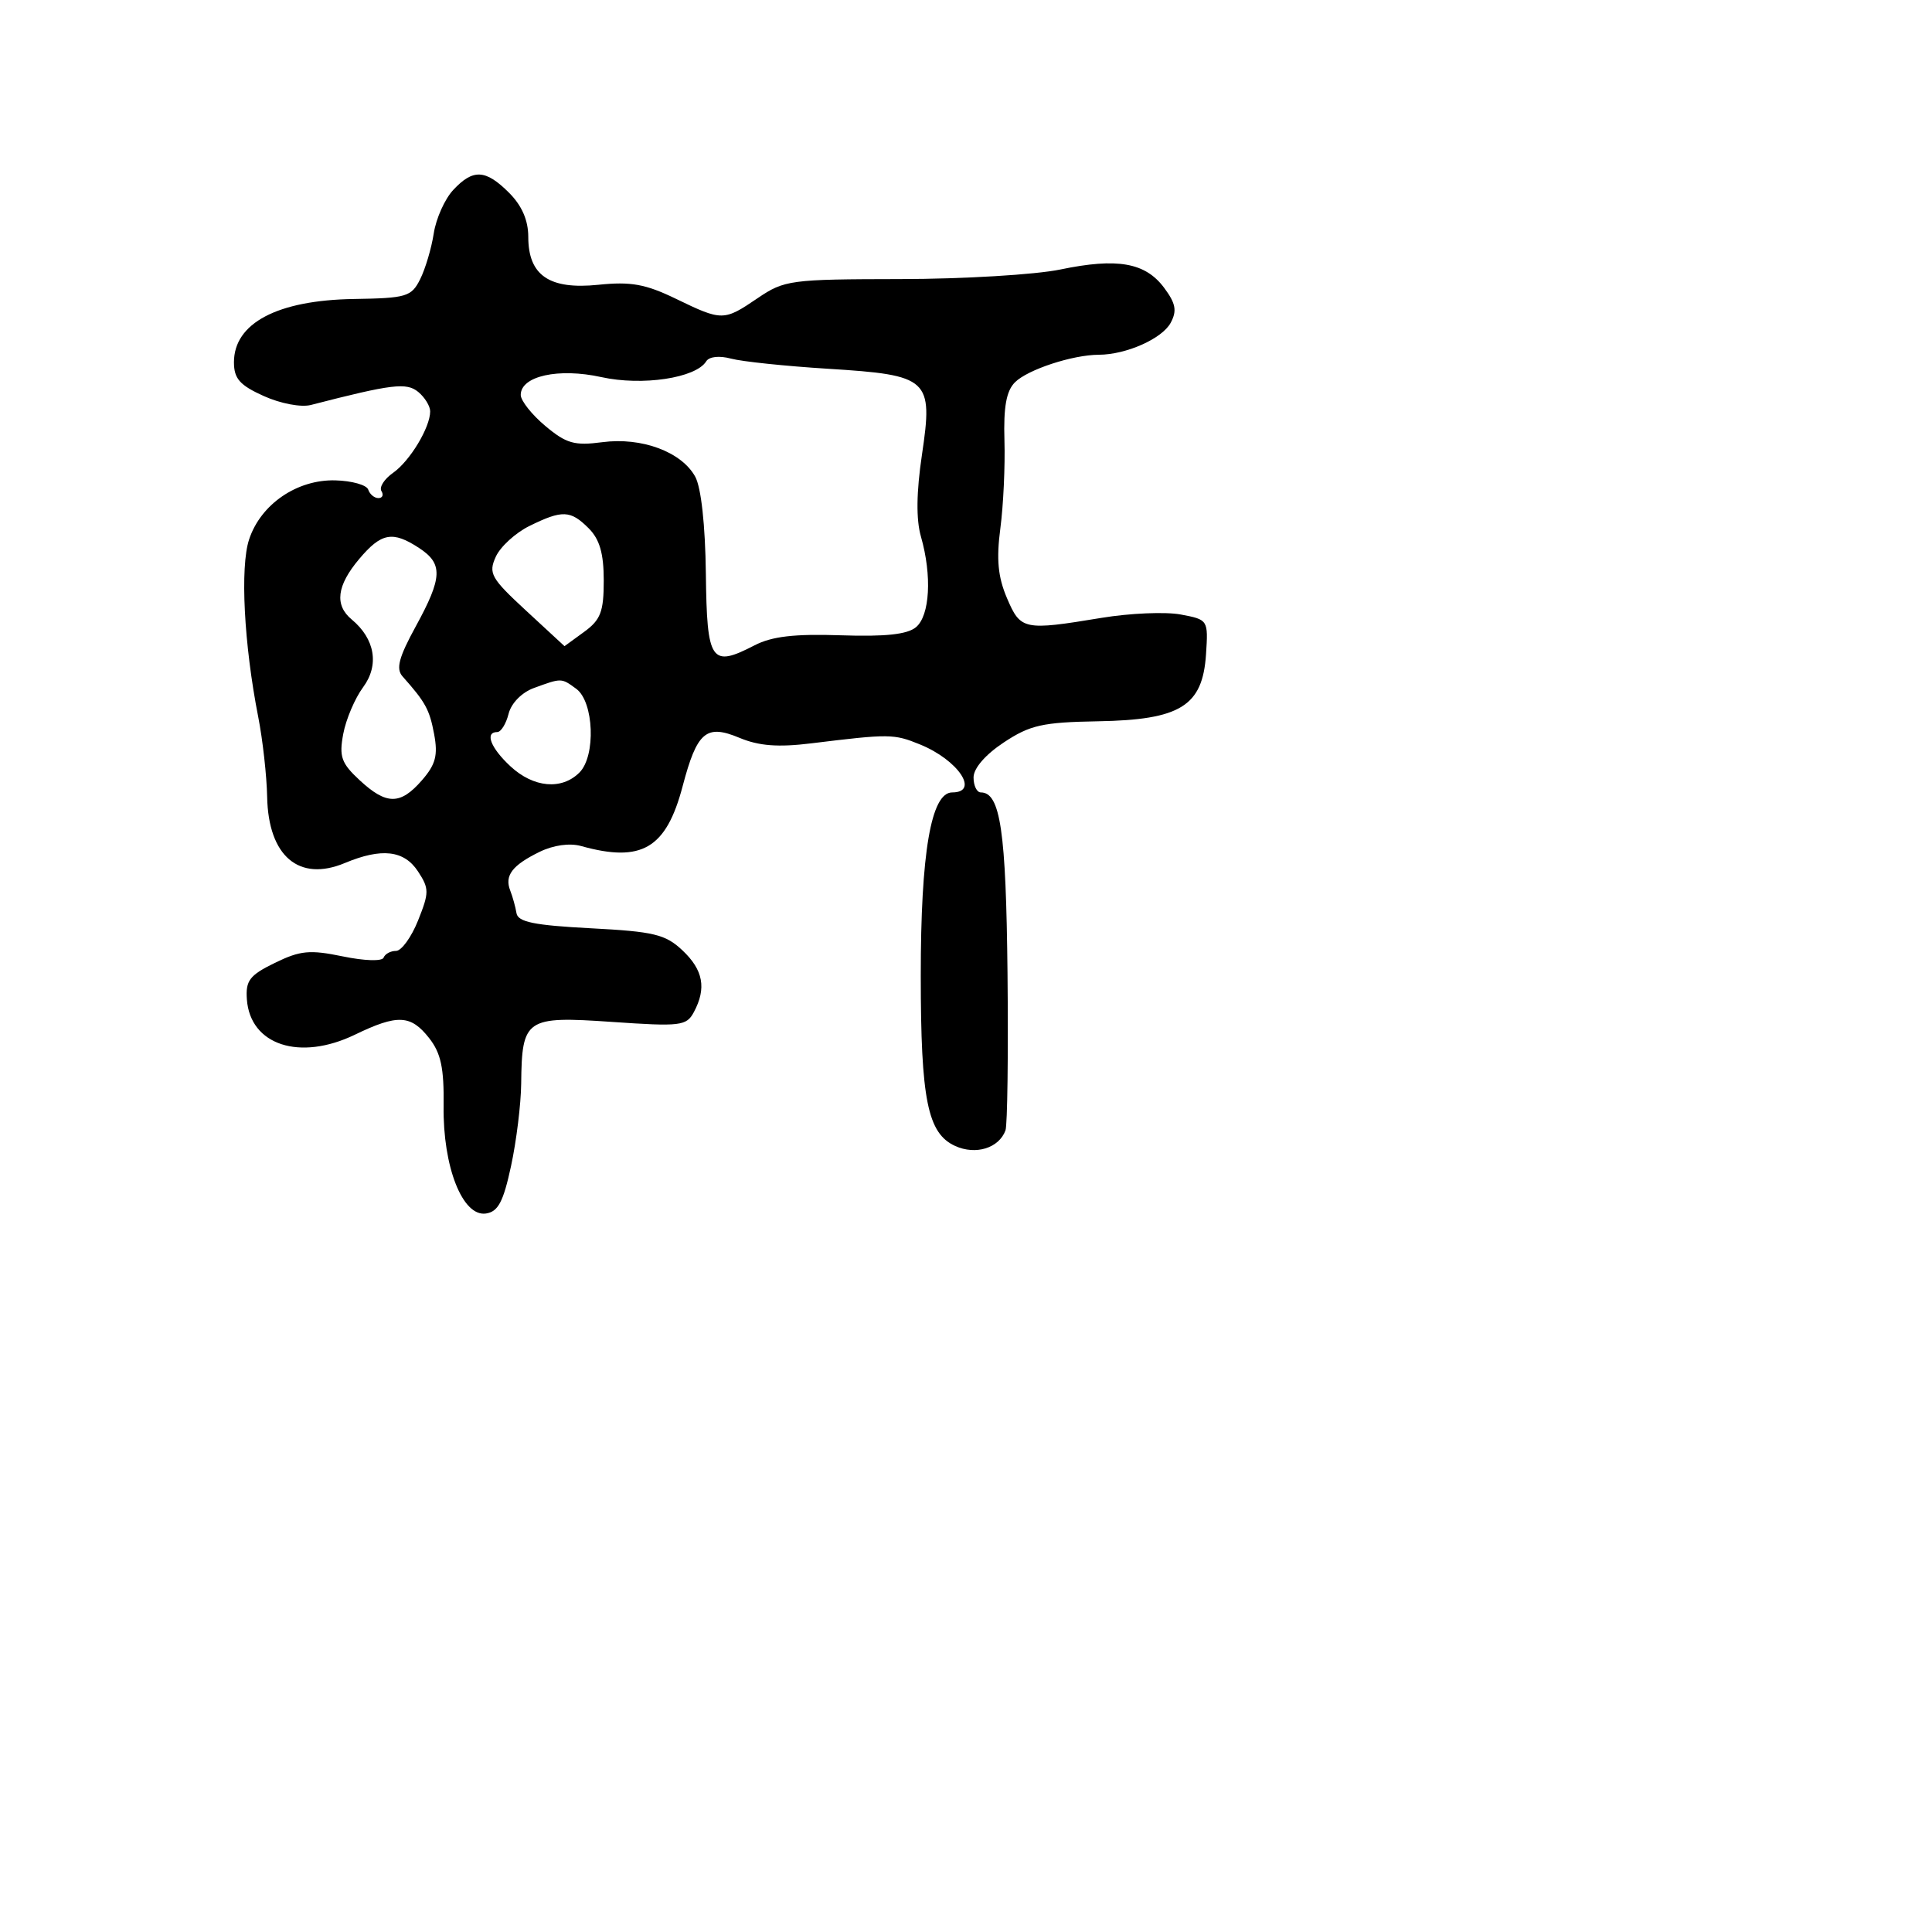 <svg xmlns="http://www.w3.org/2000/svg" width="256" height="256" viewBox="0 0 256 256" version="1.1">
	<path d="M 60.051 25.175 C 58.937 26.372, 57.777 28.959, 57.475 30.925 C 57.172 32.891, 56.361 35.625, 55.672 37 C 54.512 39.316, 53.866 39.509, 46.890 39.618 C 36.758 39.777, 31 42.816, 31 48.003 C 31 50.172, 31.769 51.043, 34.945 52.475 C 37.172 53.479, 39.894 53.995, 41.195 53.660 C 51.960 50.883, 53.876 50.652, 55.427 51.940 C 56.292 52.658, 57 53.813, 57 54.508 C 57 56.641, 54.312 61.093, 52.082 62.655 C 50.918 63.470, 50.226 64.556, 50.542 65.068 C 50.859 65.581, 50.679 66, 50.142 66 C 49.606 66, 48.998 65.495, 48.792 64.877 C 48.587 64.260, 46.625 63.708, 44.433 63.650 C 39.358 63.517, 34.547 66.813, 33.008 71.477 C 31.798 75.142, 32.323 85.352, 34.217 95 C 34.811 98.025, 35.343 102.794, 35.399 105.597 C 35.555 113.444, 39.612 116.896, 45.692 114.355 C 50.571 112.317, 53.546 112.659, 55.389 115.470 C 56.879 117.744, 56.879 118.261, 55.395 121.970 C 54.508 124.187, 53.194 126, 52.475 126 C 51.755 126, 51.017 126.400, 50.833 126.889 C 50.643 127.396, 48.314 127.326, 45.419 126.727 C 41.056 125.823, 39.783 125.945, 36.419 127.587 C 33.074 129.220, 32.531 129.929, 32.712 132.427 C 33.152 138.483, 39.722 140.630, 47.021 137.104 C 52.675 134.372, 54.423 134.451, 56.861 137.550 C 58.425 139.539, 58.847 141.519, 58.780 146.547 C 58.672 154.602, 61.287 161.248, 64.386 160.797 C 66.002 160.562, 66.695 159.252, 67.717 154.500 C 68.428 151.200, 69.032 146.286, 69.060 143.580 C 69.151 134.968, 69.658 134.622, 81.050 135.406 C 90.196 136.036, 90.959 135.945, 91.942 134.108 C 93.634 130.946, 93.185 128.523, 90.424 125.924 C 88.171 123.803, 86.652 123.438, 78.266 123 C 70.791 122.610, 68.629 122.170, 68.438 121 C 68.303 120.175, 67.929 118.825, 67.607 118 C 66.831 116.015, 67.865 114.654, 71.500 112.875 C 73.323 111.983, 75.481 111.680, 77 112.104 C 85.034 114.344, 88.275 112.434, 90.453 104.177 C 92.359 96.953, 93.568 95.922, 97.973 97.762 C 100.560 98.843, 103.087 99.038, 107.497 98.497 C 117.880 97.223, 118.424 97.228, 121.898 98.640 C 126.957 100.697, 129.849 105, 126.172 105 C 123.368 105, 121.999 112.992, 122.006 129.326 C 122.012 145.732, 122.912 150.183, 126.560 151.845 C 129.289 153.089, 132.369 152.135, 133.233 149.778 C 133.490 149.075, 133.611 139.709, 133.501 128.965 C 133.307 110.098, 132.555 105, 129.965 105 C 129.434 105, 129 104.106, 129 103.014 C 129 101.804, 130.567 99.991, 133.010 98.375 C 136.490 96.072, 138.140 95.702, 145.486 95.574 C 156.405 95.384, 159.351 93.559, 159.803 86.705 C 160.103 82.135, 160.086 82.107, 156.453 81.425 C 154.444 81.048, 149.721 81.248, 145.957 81.870 C 135.640 83.574, 135.235 83.489, 133.427 79.250 C 132.232 76.448, 132.011 74.110, 132.553 70 C 132.952 66.975, 133.195 61.740, 133.094 58.367 C 132.960 53.921, 133.344 51.799, 134.488 50.655 C 136.172 48.971, 142.129 47.015, 145.601 47.006 C 149.225 46.996, 153.998 44.873, 155.123 42.770 C 155.978 41.172, 155.795 40.202, 154.246 38.125 C 151.759 34.789, 148.052 34.138, 140.500 35.710 C 137.200 36.396, 127.657 36.968, 119.294 36.979 C 104.741 36.999, 103.931 37.107, 100.405 39.500 C 95.898 42.559, 95.695 42.560, 89.548 39.584 C 85.534 37.640, 83.591 37.290, 79.283 37.735 C 72.792 38.405, 70 36.497, 70 31.390 C 70 29.189, 69.153 27.244, 67.455 25.545 C 64.340 22.431, 62.685 22.348, 60.051 25.175 M 93.575 47.879 C 92.204 50.096, 85.101 51.165, 79.683 49.969 C 74.009 48.717, 69 49.824, 69 52.330 C 69 53.089, 70.463 54.937, 72.250 56.436 C 75.036 58.773, 76.116 59.081, 79.809 58.592 C 85.022 57.903, 90.310 59.867, 92.121 63.165 C 92.906 64.594, 93.452 69.574, 93.530 76 C 93.672 87.713, 94.204 88.497, 99.981 85.510 C 102.279 84.321, 105.281 83.972, 111.418 84.180 C 117.295 84.379, 120.217 84.065, 121.369 83.109 C 123.218 81.574, 123.509 76.262, 122.028 71.097 C 121.379 68.834, 121.423 65.237, 122.161 60.273 C 123.662 50.183, 123.134 49.699, 109.718 48.864 C 104.098 48.514, 98.315 47.909, 96.867 47.520 C 95.313 47.102, 93.964 47.249, 93.575 47.879 M 70.149 69.696 C 68.307 70.604, 66.303 72.436, 65.696 73.767 C 64.693 75.970, 65.052 76.610, 69.697 80.904 L 74.801 85.620 77.400 83.727 C 79.591 82.131, 80 81.059, 80 76.917 C 80 73.333, 79.458 71.458, 78 70 C 75.591 67.591, 74.508 67.549, 70.149 69.696 M 47.589 74.077 C 44.620 77.605, 44.304 80.177, 46.604 82.086 C 49.693 84.650, 50.280 88.129, 48.118 91.054 C 47.031 92.524, 45.845 95.309, 45.483 97.241 C 44.916 100.259, 45.223 101.126, 47.651 103.378 C 51.211 106.679, 53.047 106.681, 55.910 103.388 C 57.728 101.298, 58.050 100.078, 57.524 97.275 C 56.912 94.013, 56.384 93.049, 53.340 89.627 C 52.443 88.619, 52.840 87.116, 55.090 83.002 C 58.641 76.509, 58.718 74.701, 55.535 72.615 C 52.021 70.313, 50.525 70.588, 47.589 74.077 M 70.748 91.163 C 69.138 91.751, 67.744 93.171, 67.390 94.584 C 67.056 95.913, 66.382 97, 65.892 97 C 64.198 97, 65.009 99.104, 67.646 101.548 C 70.703 104.380, 74.429 104.714, 76.779 102.364 C 78.975 100.167, 78.700 92.985, 76.353 91.269 C 74.369 89.818, 74.427 89.819, 70.748 91.163" stroke="none" fill="black" fill-rule="evenodd"/>
</svg>